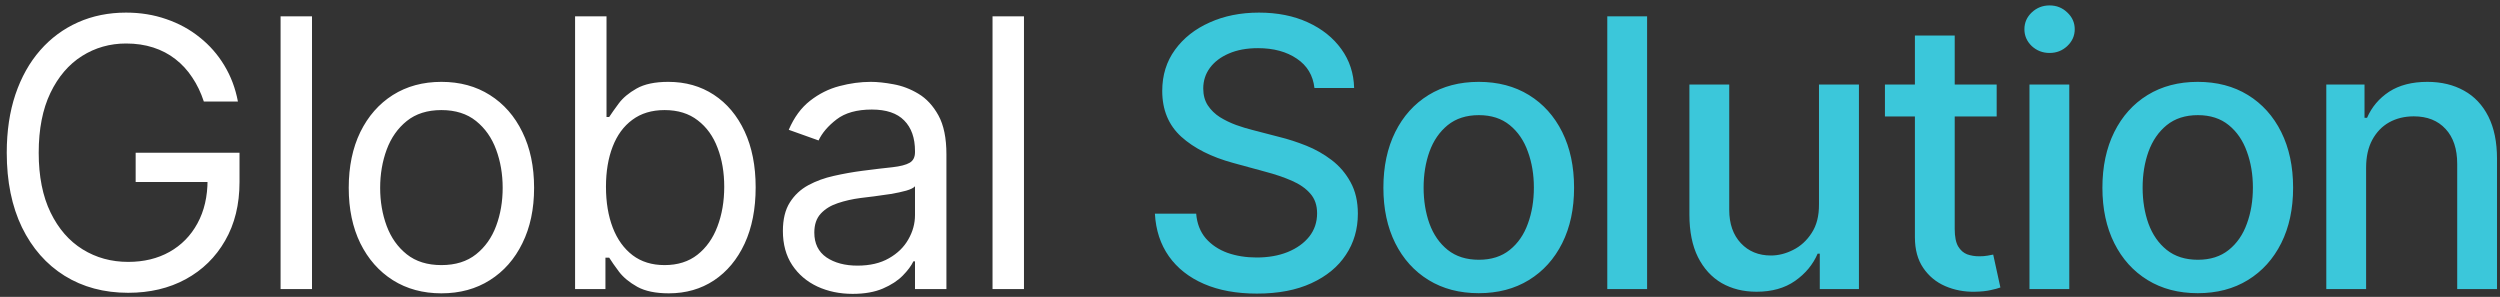 <svg width="160" height="19" viewBox="0 0 160 19" fill="none" xmlns="http://www.w3.org/2000/svg">
<rect x="0" y="0" width="160" height="19" fill="#333333" stroke="none"/>
<path d="M13.046 6.5C12.858 5.926 12.611 5.412 12.304 4.957C12.003 4.497 11.642 4.105 11.222 3.781C10.807 3.457 10.335 3.21 9.807 3.04C9.278 2.869 8.699 2.784 8.068 2.784C7.034 2.784 6.094 3.051 5.247 3.585C4.401 4.119 3.727 4.906 3.227 5.946C2.727 6.986 2.477 8.261 2.477 9.773C2.477 11.284 2.73 12.56 3.236 13.599C3.741 14.639 4.426 15.426 5.29 15.96C6.153 16.494 7.125 16.761 8.205 16.761C9.205 16.761 10.085 16.548 10.847 16.122C11.614 15.69 12.21 15.082 12.636 14.298C13.068 13.508 13.284 12.579 13.284 11.511L13.932 11.648H8.682V9.773H15.329V11.648C15.329 13.085 15.023 14.335 14.409 15.398C13.801 16.46 12.96 17.284 11.886 17.869C10.818 18.449 9.591 18.739 8.205 18.739C6.659 18.739 5.301 18.375 4.131 17.648C2.966 16.921 2.057 15.886 1.403 14.546C0.756 13.204 0.432 11.614 0.432 9.773C0.432 8.392 0.616 7.151 0.986 6.048C1.361 4.94 1.889 3.997 2.571 3.219C3.253 2.44 4.06 1.844 4.991 1.429C5.923 1.014 6.949 0.807 8.068 0.807C8.989 0.807 9.847 0.946 10.642 1.224C11.443 1.497 12.156 1.886 12.781 2.392C13.412 2.892 13.938 3.491 14.358 4.19C14.778 4.884 15.068 5.653 15.227 6.5H13.046ZM19.968 1.045V18.5H17.957V1.045H19.968ZM28.25 18.773C27.069 18.773 26.032 18.491 25.14 17.929C24.253 17.366 23.56 16.579 23.06 15.568C22.566 14.557 22.319 13.375 22.319 12.023C22.319 10.659 22.566 9.469 23.06 8.452C23.56 7.435 24.253 6.645 25.14 6.082C26.032 5.52 27.069 5.239 28.25 5.239C29.432 5.239 30.466 5.52 31.353 6.082C32.245 6.645 32.938 7.435 33.432 8.452C33.932 9.469 34.182 10.659 34.182 12.023C34.182 13.375 33.932 14.557 33.432 15.568C32.938 16.579 32.245 17.366 31.353 17.929C30.466 18.491 29.432 18.773 28.25 18.773ZM28.25 16.966C29.148 16.966 29.887 16.736 30.466 16.276C31.046 15.815 31.475 15.21 31.753 14.46C32.032 13.71 32.171 12.898 32.171 12.023C32.171 11.148 32.032 10.332 31.753 9.577C31.475 8.821 31.046 8.21 30.466 7.744C29.887 7.278 29.148 7.045 28.25 7.045C27.353 7.045 26.614 7.278 26.034 7.744C25.455 8.21 25.026 8.821 24.747 9.577C24.469 10.332 24.33 11.148 24.33 12.023C24.33 12.898 24.469 13.71 24.747 14.46C25.026 15.21 25.455 15.815 26.034 16.276C26.614 16.736 27.353 16.966 28.25 16.966ZM36.805 18.5V1.045H38.817V7.489H38.987C39.135 7.261 39.339 6.972 39.601 6.619C39.868 6.261 40.248 5.943 40.743 5.665C41.243 5.381 41.919 5.239 42.771 5.239C43.873 5.239 44.845 5.514 45.686 6.065C46.527 6.616 47.183 7.398 47.655 8.409C48.126 9.42 48.362 10.614 48.362 11.989C48.362 13.375 48.126 14.577 47.655 15.594C47.183 16.605 46.53 17.389 45.694 17.946C44.859 18.497 43.896 18.773 42.805 18.773C41.964 18.773 41.291 18.634 40.785 18.355C40.28 18.071 39.89 17.75 39.618 17.392C39.345 17.028 39.135 16.727 38.987 16.489H38.748V18.5H36.805ZM38.782 11.954C38.782 12.943 38.927 13.815 39.217 14.571C39.507 15.321 39.93 15.909 40.487 16.335C41.044 16.756 41.726 16.966 42.532 16.966C43.373 16.966 44.075 16.744 44.638 16.301C45.206 15.852 45.632 15.25 45.916 14.494C46.206 13.733 46.351 12.886 46.351 11.954C46.351 11.034 46.209 10.204 45.925 9.466C45.646 8.722 45.223 8.134 44.655 7.702C44.092 7.264 43.385 7.045 42.532 7.045C41.714 7.045 41.027 7.253 40.47 7.668C39.913 8.077 39.493 8.651 39.209 9.389C38.925 10.122 38.782 10.977 38.782 11.954ZM54.571 18.807C53.741 18.807 52.989 18.651 52.312 18.338C51.636 18.02 51.099 17.562 50.702 16.966C50.304 16.364 50.105 15.636 50.105 14.784C50.105 14.034 50.253 13.426 50.548 12.96C50.844 12.489 51.239 12.119 51.733 11.852C52.227 11.585 52.773 11.386 53.369 11.256C53.972 11.119 54.577 11.011 55.185 10.932C55.98 10.829 56.625 10.753 57.119 10.702C57.619 10.645 57.983 10.551 58.21 10.421C58.443 10.29 58.56 10.062 58.56 9.739V9.67C58.56 8.83 58.33 8.176 57.869 7.71C57.415 7.244 56.724 7.011 55.798 7.011C54.838 7.011 54.085 7.222 53.54 7.642C52.994 8.062 52.611 8.511 52.389 8.989L50.48 8.307C50.821 7.511 51.276 6.892 51.844 6.449C52.418 6 53.043 5.688 53.719 5.511C54.401 5.33 55.071 5.239 55.73 5.239C56.151 5.239 56.633 5.29 57.179 5.392C57.73 5.489 58.261 5.69 58.773 5.997C59.29 6.304 59.719 6.767 60.06 7.386C60.401 8.006 60.571 8.835 60.571 9.875V18.5H58.56V16.727H58.457C58.321 17.011 58.094 17.315 57.776 17.639C57.457 17.963 57.034 18.239 56.506 18.466C55.977 18.693 55.332 18.807 54.571 18.807ZM54.878 17C55.673 17 56.344 16.844 56.889 16.531C57.44 16.219 57.855 15.815 58.133 15.321C58.418 14.827 58.56 14.307 58.56 13.761V11.921C58.474 12.023 58.287 12.117 57.997 12.202C57.713 12.281 57.383 12.352 57.008 12.415C56.639 12.472 56.278 12.523 55.926 12.568C55.58 12.608 55.298 12.642 55.082 12.671C54.56 12.739 54.071 12.849 53.616 13.003C53.168 13.151 52.804 13.375 52.526 13.676C52.253 13.972 52.116 14.375 52.116 14.886C52.116 15.585 52.375 16.114 52.892 16.472C53.415 16.824 54.077 17 54.878 17ZM65.534 1.045V18.5H63.522V1.045H65.534Z" fill="white"/>
<path d="M84.124 5.631C84.033 4.824 83.658 4.199 82.999 3.756C82.34 3.307 81.51 3.082 80.51 3.082C79.794 3.082 79.175 3.196 78.653 3.423C78.13 3.645 77.724 3.952 77.434 4.344C77.15 4.73 77.008 5.17 77.008 5.665C77.008 6.08 77.104 6.438 77.297 6.739C77.496 7.04 77.755 7.293 78.073 7.497C78.397 7.696 78.743 7.864 79.113 8C79.482 8.131 79.837 8.239 80.178 8.324L81.883 8.767C82.439 8.903 83.01 9.088 83.596 9.321C84.181 9.554 84.724 9.861 85.224 10.242C85.724 10.622 86.127 11.094 86.434 11.656C86.746 12.219 86.903 12.892 86.903 13.676C86.903 14.665 86.647 15.543 86.135 16.31C85.63 17.077 84.894 17.682 83.928 18.125C82.968 18.568 81.806 18.79 80.442 18.79C79.135 18.79 78.005 18.582 77.05 18.168C76.096 17.753 75.349 17.165 74.809 16.403C74.269 15.636 73.971 14.727 73.914 13.676H76.556C76.607 14.307 76.812 14.832 77.169 15.253C77.533 15.668 77.996 15.977 78.559 16.182C79.127 16.381 79.749 16.48 80.425 16.48C81.169 16.48 81.831 16.364 82.411 16.131C82.996 15.892 83.456 15.562 83.792 15.142C84.127 14.716 84.294 14.219 84.294 13.651C84.294 13.133 84.147 12.71 83.851 12.381C83.562 12.051 83.167 11.778 82.667 11.562C82.172 11.347 81.613 11.156 80.988 10.992L78.925 10.429C77.528 10.048 76.419 9.489 75.601 8.75C74.789 8.011 74.383 7.034 74.383 5.818C74.383 4.812 74.655 3.935 75.201 3.185C75.746 2.435 76.485 1.852 77.417 1.438C78.349 1.017 79.4 0.807 80.57 0.807C81.752 0.807 82.794 1.014 83.698 1.429C84.607 1.844 85.323 2.415 85.846 3.142C86.368 3.864 86.641 4.693 86.664 5.631H84.124ZM94.639 18.764C93.412 18.764 92.341 18.483 91.426 17.921C90.511 17.358 89.801 16.571 89.295 15.56C88.79 14.548 88.537 13.367 88.537 12.014C88.537 10.656 88.79 9.469 89.295 8.452C89.801 7.435 90.511 6.645 91.426 6.082C92.341 5.52 93.412 5.239 94.639 5.239C95.866 5.239 96.937 5.52 97.852 6.082C98.767 6.645 99.477 7.435 99.983 8.452C100.489 9.469 100.741 10.656 100.741 12.014C100.741 13.367 100.489 14.548 99.983 15.56C99.477 16.571 98.767 17.358 97.852 17.921C96.937 18.483 95.866 18.764 94.639 18.764ZM94.648 16.625C95.443 16.625 96.102 16.415 96.625 15.994C97.148 15.574 97.534 15.014 97.784 14.315C98.04 13.617 98.168 12.847 98.168 12.006C98.168 11.171 98.04 10.403 97.784 9.705C97.534 9 97.148 8.435 96.625 8.009C96.102 7.582 95.443 7.369 94.648 7.369C93.847 7.369 93.182 7.582 92.653 8.009C92.131 8.435 91.741 9 91.486 9.705C91.236 10.403 91.111 11.171 91.111 12.006C91.111 12.847 91.236 13.617 91.486 14.315C91.741 15.014 92.131 15.574 92.653 15.994C93.182 16.415 93.847 16.625 94.648 16.625ZM105.414 1.045V18.5H102.866V1.045H105.414ZM116.415 13.071V5.409H118.972V18.5H116.466V16.233H116.33C116.029 16.932 115.546 17.514 114.881 17.98C114.222 18.44 113.401 18.671 112.418 18.671C111.577 18.671 110.833 18.486 110.185 18.116C109.543 17.741 109.037 17.188 108.668 16.454C108.304 15.722 108.122 14.815 108.122 13.736V5.409H110.671V13.429C110.671 14.321 110.918 15.031 111.412 15.56C111.907 16.088 112.549 16.352 113.338 16.352C113.816 16.352 114.29 16.233 114.762 15.994C115.239 15.756 115.634 15.395 115.946 14.912C116.264 14.429 116.421 13.815 116.415 13.071ZM127.787 5.409V7.455H120.636V5.409H127.787ZM122.554 2.273H125.102V14.656C125.102 15.151 125.176 15.523 125.324 15.773C125.471 16.017 125.662 16.185 125.895 16.276C126.133 16.361 126.392 16.403 126.67 16.403C126.875 16.403 127.054 16.389 127.207 16.361C127.361 16.332 127.48 16.31 127.565 16.293L128.025 18.398C127.878 18.454 127.667 18.511 127.395 18.568C127.122 18.631 126.781 18.665 126.372 18.671C125.701 18.682 125.076 18.562 124.497 18.312C123.917 18.062 123.449 17.676 123.091 17.153C122.733 16.631 122.554 15.974 122.554 15.185V2.273ZM129.886 18.5V5.409H132.434V18.5H129.886ZM131.173 3.389C130.729 3.389 130.349 3.241 130.03 2.946C129.718 2.645 129.562 2.287 129.562 1.872C129.562 1.452 129.718 1.094 130.03 0.798C130.349 0.497 130.729 0.347 131.173 0.347C131.616 0.347 131.994 0.497 132.306 0.798C132.624 1.094 132.783 1.452 132.783 1.872C132.783 2.287 132.624 2.645 132.306 2.946C131.994 3.241 131.616 3.389 131.173 3.389ZM140.656 18.764C139.429 18.764 138.358 18.483 137.443 17.921C136.528 17.358 135.818 16.571 135.313 15.56C134.807 14.548 134.554 13.367 134.554 12.014C134.554 10.656 134.807 9.469 135.313 8.452C135.818 7.435 136.528 6.645 137.443 6.082C138.358 5.52 139.429 5.239 140.656 5.239C141.884 5.239 142.955 5.52 143.869 6.082C144.784 6.645 145.494 7.435 146 8.452C146.506 9.469 146.759 10.656 146.759 12.014C146.759 13.367 146.506 14.548 146 15.56C145.494 16.571 144.784 17.358 143.869 17.921C142.955 18.483 141.884 18.764 140.656 18.764ZM140.665 16.625C141.46 16.625 142.119 16.415 142.642 15.994C143.165 15.574 143.551 15.014 143.801 14.315C144.057 13.617 144.185 12.847 144.185 12.006C144.185 11.171 144.057 10.403 143.801 9.705C143.551 9 143.165 8.435 142.642 8.009C142.119 7.582 141.46 7.369 140.665 7.369C139.864 7.369 139.199 7.582 138.671 8.009C138.148 8.435 137.759 9 137.503 9.705C137.253 10.403 137.128 11.171 137.128 12.006C137.128 12.847 137.253 13.617 137.503 14.315C137.759 15.014 138.148 15.574 138.671 15.994C139.199 16.415 139.864 16.625 140.665 16.625ZM151.431 10.727V18.5H148.883V5.409H151.329V7.54H151.491C151.792 6.847 152.264 6.29 152.906 5.869C153.554 5.449 154.369 5.239 155.352 5.239C156.244 5.239 157.025 5.426 157.696 5.801C158.366 6.17 158.886 6.722 159.255 7.455C159.625 8.188 159.809 9.094 159.809 10.173V18.5H157.261V10.48C157.261 9.531 157.014 8.79 156.519 8.256C156.025 7.716 155.346 7.446 154.482 7.446C153.892 7.446 153.366 7.574 152.906 7.83C152.451 8.085 152.09 8.46 151.823 8.955C151.562 9.443 151.431 10.034 151.431 10.727Z" fill="#3BC7DA"/>
</svg>
